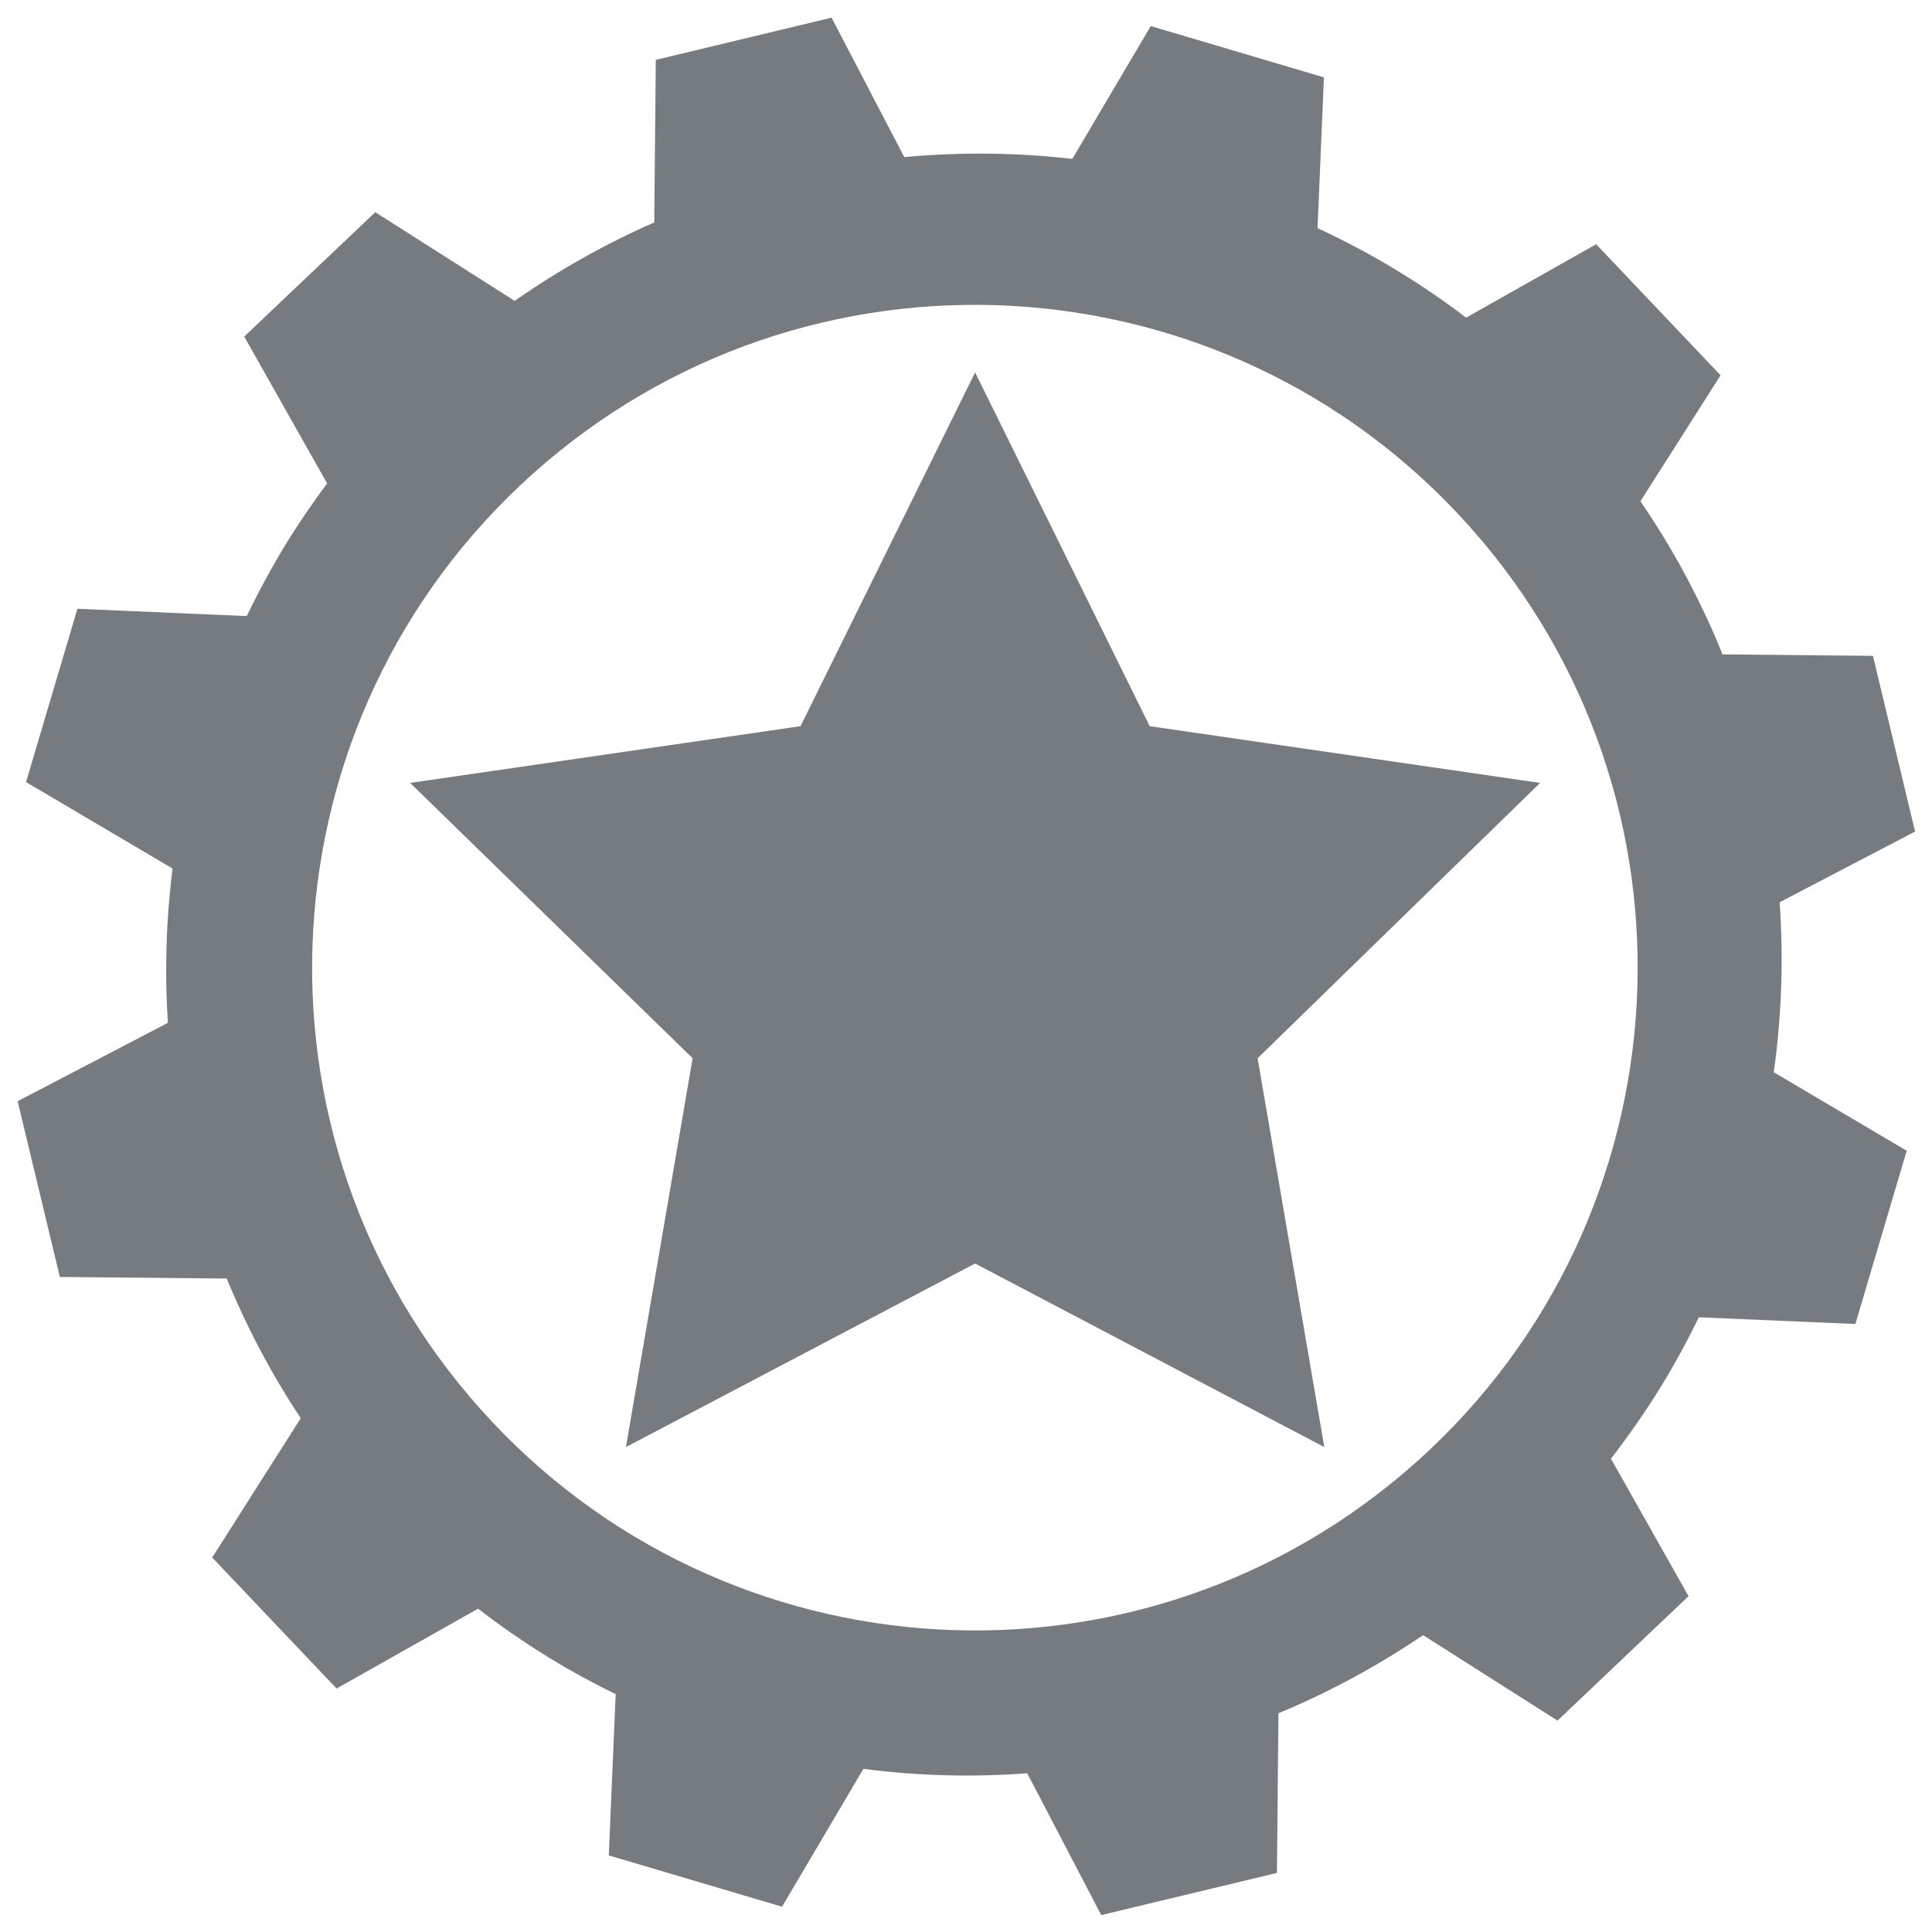 <?xml version="1.0" encoding="UTF-8" standalone="no"?>
<!-- Created with Inkscape (http://www.inkscape.org/) -->

<svg
   xmlns:dc="http://purl.org/dc/elements/1.1/"
   xmlns:cc="http://creativecommons.org/ns#"
   xmlns:rdf="http://www.w3.org/1999/02/22-rdf-syntax-ns#"
   xmlns:svg="http://www.w3.org/2000/svg"
   xmlns="http://www.w3.org/2000/svg"
   version="1.1"
   width="55"
   height="55"
   viewBox="0 0 55 55"
   id="Layer_1"
   xml:space="preserve"><defs
     id="defs11" /><g
     transform="matrix(0.249,0,0,0.249,-9.413,-8.273)"
     id="g3"><path
       d="m 225.351,90.532 9.165,-14.4 -14.225,-14.984 -14.869,8.393 c -2.454,-1.873 -5.025,-3.632 -7.714,-5.276 -3.029,-1.857 -6.13,-3.495 -9.273,-4.962 l 0.73,-17.234 -19.799,-5.863 -8.965,15.184 c -6.409,-0.73 -12.85,-0.8 -19.212,-0.2 l -8.314,-15.945 -20.095,4.825 -0.175,18.584 c -5.562,2.445 -10.917,5.441 -15.958,8.971 l -15.939,-10.14 -14.983,14.219 9.479,16.79 c -1.635,2.197 -3.2,4.466 -4.66,6.841 -1.663,2.724 -3.171,5.505 -4.527,8.324 l -19.364,-0.829 -5.873,19.809 16.749,9.885 c -0.736,5.886 -0.914,11.79 -0.53,17.641 l -17.177,8.959 4.825,20.094 19.082,0.184 c 2.279,5.559 5.108,10.911 8.46,15.965 l -10.124,15.93 14.222,14.977 16.177,-9.13 c 2.578,1.99 5.279,3.87 8.123,5.609 2.486,1.527 5.035,2.908 7.609,4.165 l -0.79,18.434 19.809,5.867 9.298,-15.761 c 6.25,0.813 12.517,0.968 18.733,0.505 l 8.46,16.212 20.088,-4.819 0.175,-18.257 c 5.765,-2.393 11.311,-5.384 16.536,-8.93 l 15.368,9.771 14.98,-14.225 -8.873,-15.72 c 2.044,-2.641 3.974,-5.406 5.771,-8.324 1.568,-2.565 2.99,-5.193 4.282,-7.841 l 17.895,0.765 5.867,-19.806 -15.2,-8.974 c 0.911,-6.479 1.121,-12.999 0.673,-19.434 l 15.485,-8.085 -4.819,-20.088 -17.193,-0.165 c -2.473,-6.125 -5.612,-12.001 -9.39,-17.511 z M 92.803,194.401 c -27.91,-31.174 -25.259,-79.089 5.911,-107.003 31.177,-27.913 79.096,-25.269 107.009,5.914 27.913,31.18 25.253,79.089 -5.917,107 -31.18,27.916 -79.09,25.269 -107.003,-5.911 z"
       id="path5"
       style="fill:#757b7f" /><polygon
       points="149.287,75.803 169.248,116.248 213.881,122.734 181.584,154.215 189.208,198.668 149.287,177.68 109.366,198.668 116.99,154.215 84.693,122.734 129.326,116.248 "
       id="polygon7"
       style="fill:#757b7f" /></g></svg>